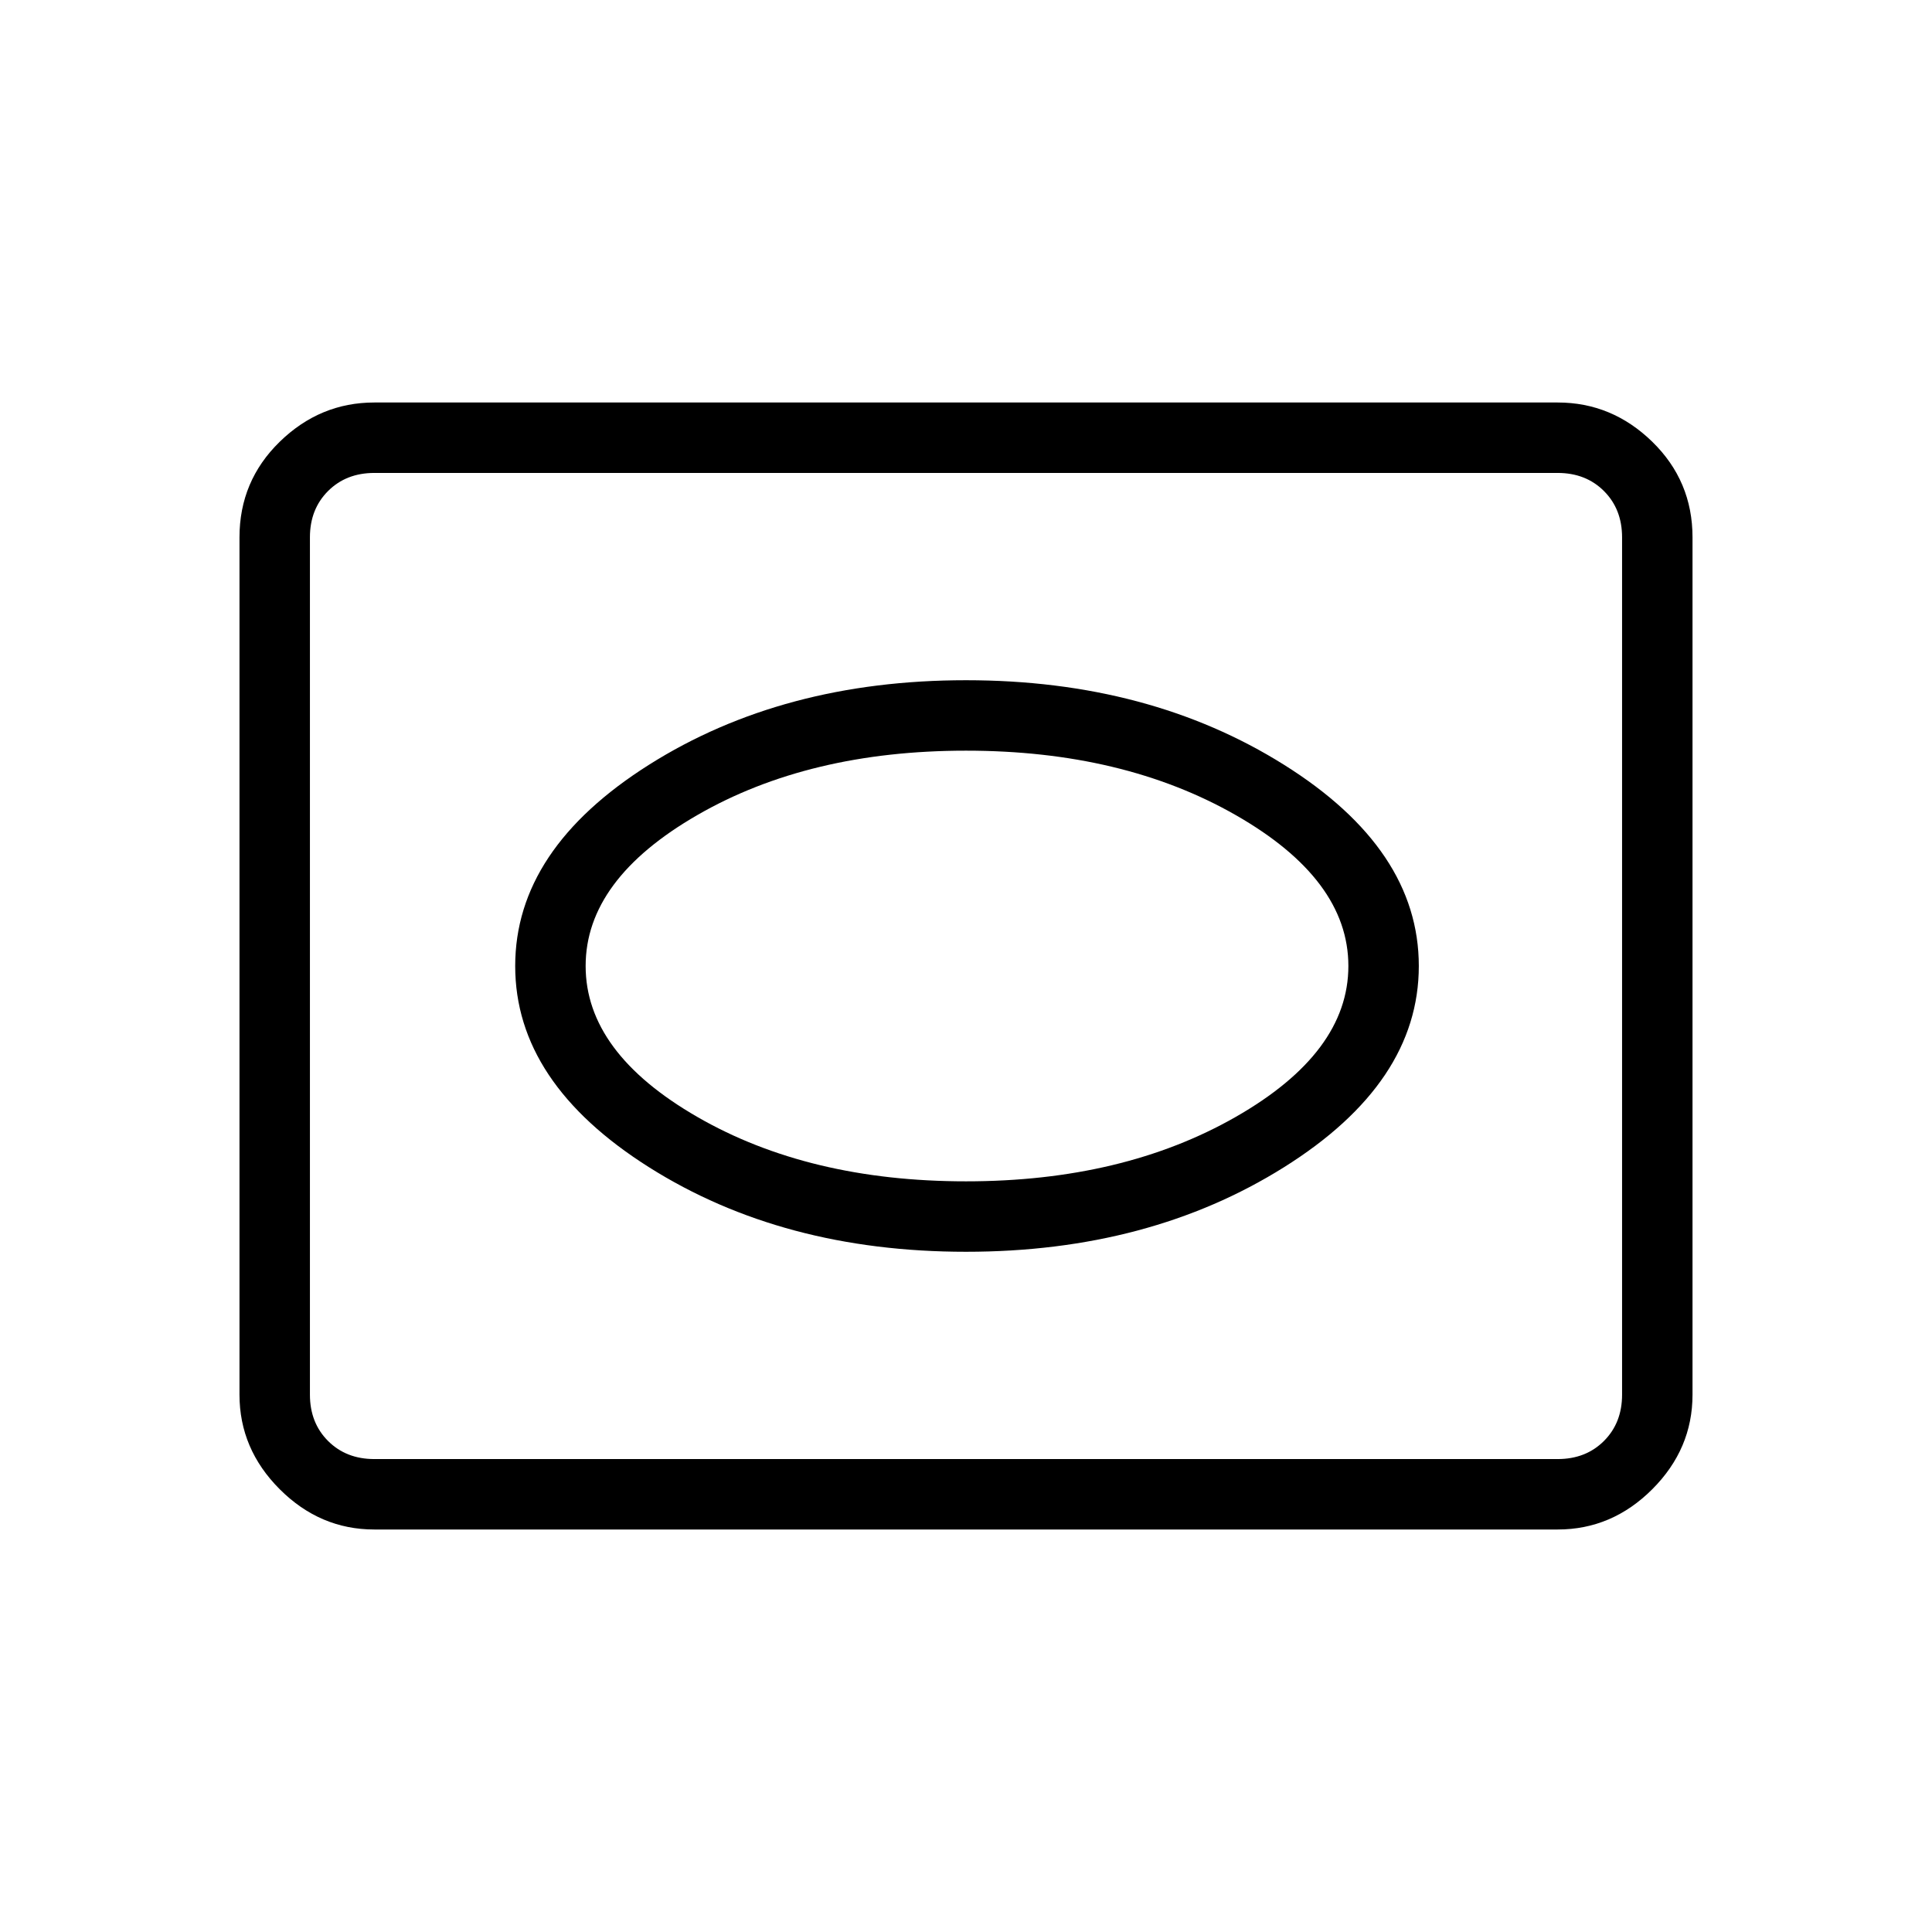 <svg xmlns="http://www.w3.org/2000/svg" height="48" width="48"><path d="M24 31.1Q28.55 31.1 31.9 29Q35.25 26.9 35.25 24Q35.25 21.1 31.9 19Q28.55 16.9 24 16.9Q19.45 16.9 16.125 19Q12.8 21.1 12.8 24Q12.8 26.9 16.125 29Q19.45 31.1 24 31.1ZM24 29.35Q20.1 29.35 17.325 27.75Q14.55 26.15 14.55 24Q14.55 21.85 17.325 20.25Q20.1 18.65 24 18.65Q27.9 18.65 30.7 20.25Q33.5 21.85 33.5 24Q33.5 26.15 30.7 27.75Q27.9 29.35 24 29.35ZM9.3 38Q7.95 38 6.95 37Q5.95 36 5.95 34.65V13.35Q5.95 11.95 6.95 10.975Q7.95 10 9.3 10H38.7Q40.05 10 41.05 10.975Q42.05 11.95 42.05 13.35V34.65Q42.05 36 41.05 37Q40.05 38 38.7 38ZM9.3 36.25H38.7Q39.4 36.25 39.85 35.8Q40.3 35.35 40.3 34.65V13.35Q40.3 12.65 39.85 12.2Q39.4 11.75 38.7 11.75H9.3Q8.6 11.75 8.15 12.2Q7.7 12.65 7.7 13.35V34.65Q7.7 35.35 8.15 35.8Q8.6 36.25 9.3 36.25ZM24 24Q24 24 24 24Q24 24 24 24Q24 24 24 24Q24 24 24 24Q24 24 24 24Q24 24 24 24Q24 24 24 24Q24 24 24 24Z"/></svg>